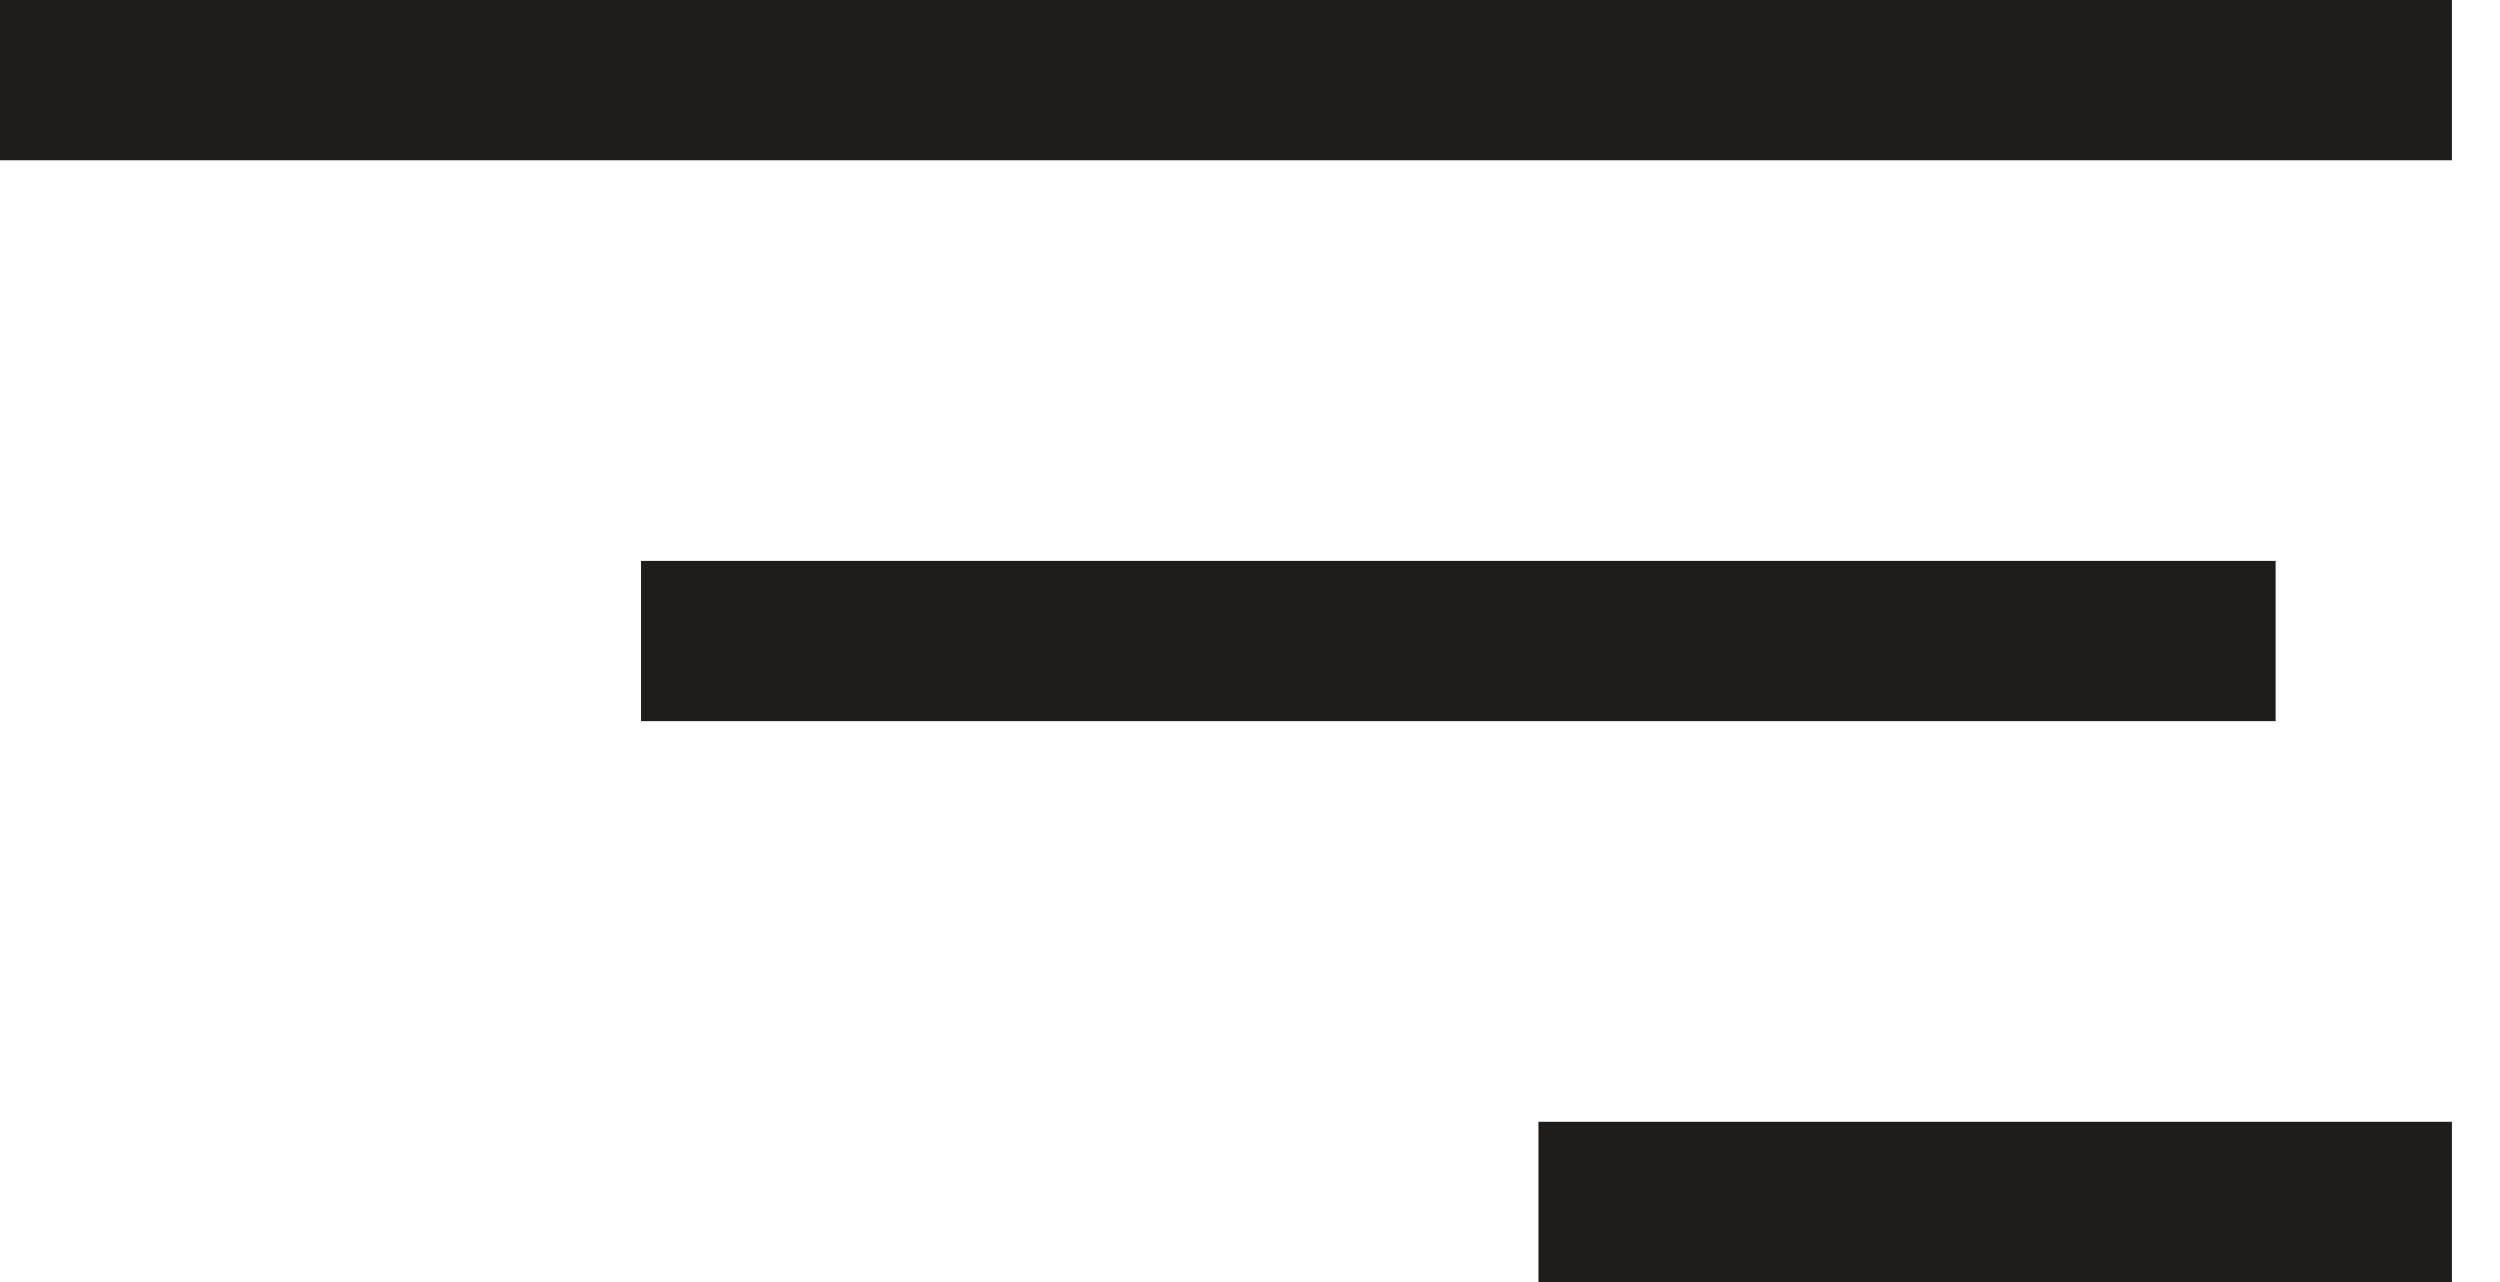 <svg width="39" height="20" viewBox="0 0 39 20" fill="none" xmlns="http://www.w3.org/2000/svg">
<path d="M0 0H38.25V2.5H0V0ZM24 17.5H38.25V20H24V17.5Z" fill="#1F1C1C"/>
<path d="M10 8.75H35.5V11.25H10V8.75Z" fill="#1F1C1C"/>
</svg>
